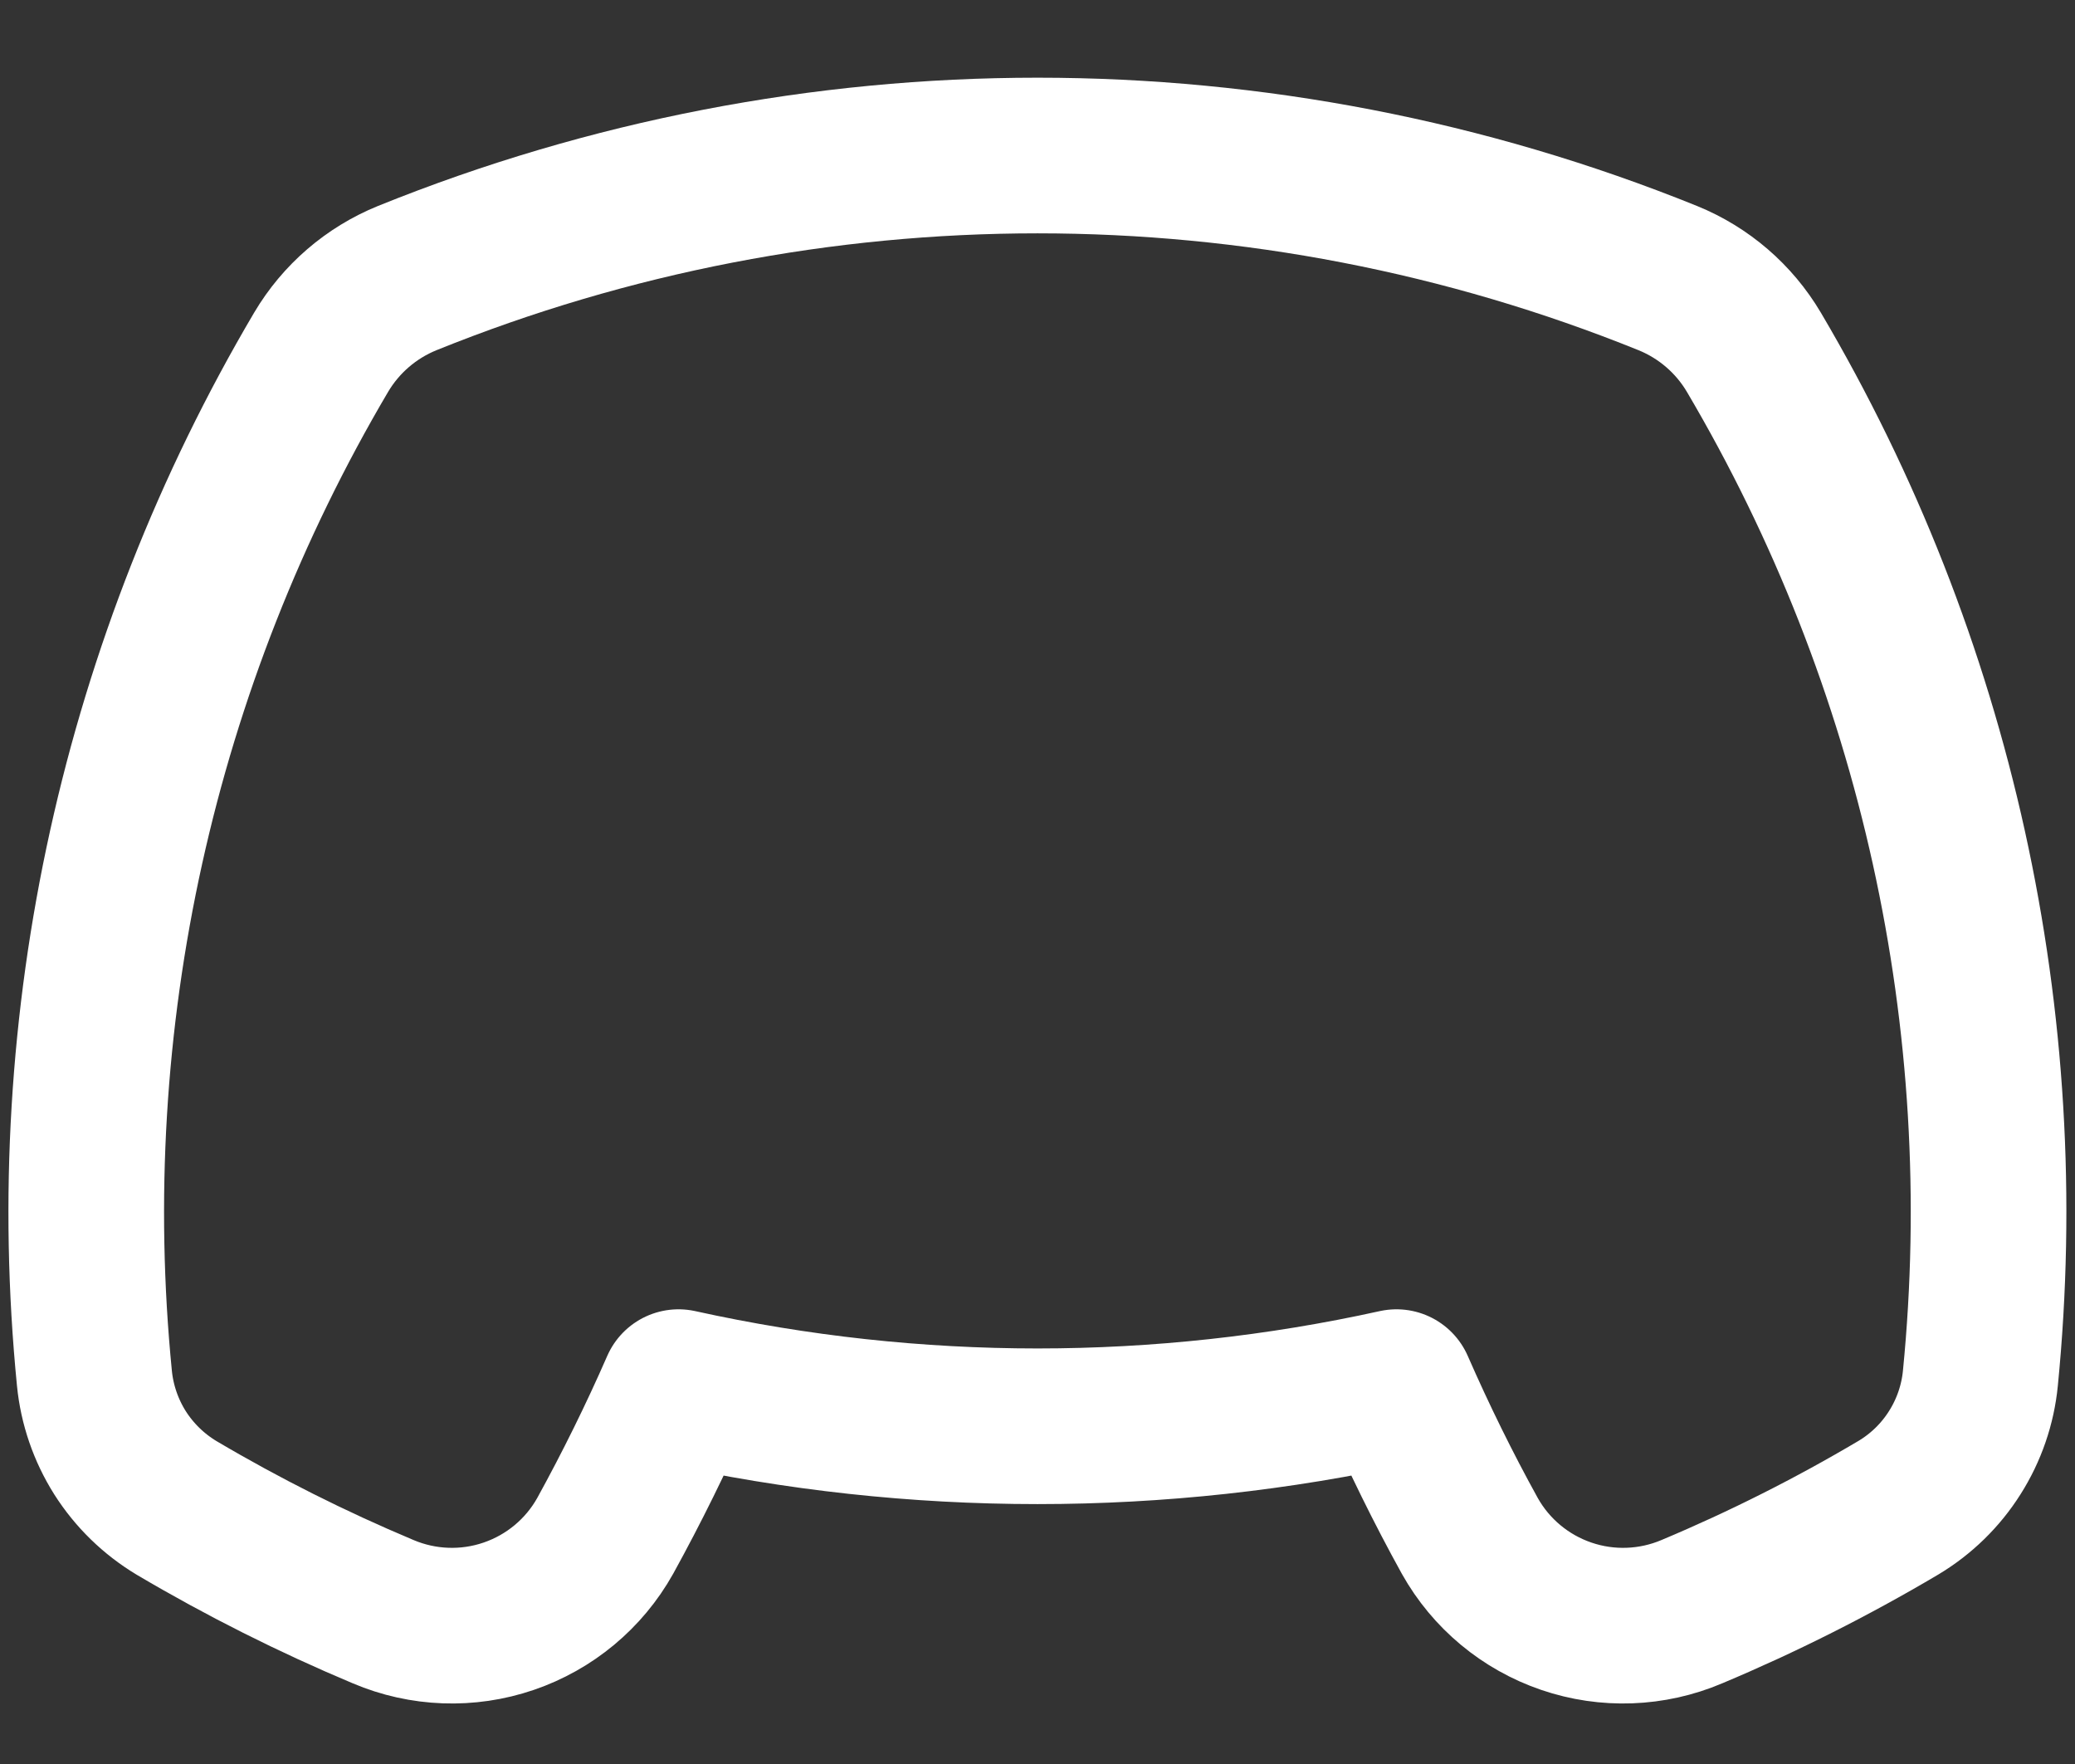 <?xml version="1.0" encoding="UTF-8" standalone="no"?><svg width='20' height='17' viewBox='0 0 20 17' fill='none' xmlns='http://www.w3.org/2000/svg'>
<rect x="0" y="0" width="20" height="17" fill="#333333" stroke="none"/>
<path d='M3.095 3.395C3.286 3.072 3.578 2.821 3.925 2.68C7.822 1.105 12.178 1.105 16.075 2.68C16.422 2.821 16.714 3.072 16.905 3.395C18.664 6.376 19.428 9.839 19.088 13.283C19.063 13.538 18.978 13.784 18.841 14C18.704 14.217 18.518 14.398 18.298 14.53C17.658 14.909 16.993 15.244 16.307 15.532C15.923 15.695 15.492 15.711 15.097 15.576C14.702 15.441 14.371 15.166 14.167 14.802C13.91 14.337 13.675 13.859 13.46 13.368C11.181 13.871 8.819 13.871 6.54 13.368C6.326 13.857 6.09 14.335 5.833 14.802C5.629 15.166 5.298 15.441 4.903 15.576C4.508 15.711 4.077 15.695 3.693 15.532C3.007 15.244 2.342 14.91 1.702 14.532C1.481 14.399 1.295 14.218 1.157 14.001C1.02 13.784 0.935 13.537 0.91 13.282C0.57 9.838 1.337 6.375 3.095 3.395Z' stroke='white' stroke-width='1.5' stroke-linecap='round' stroke-linejoin='round'/>
</svg>

